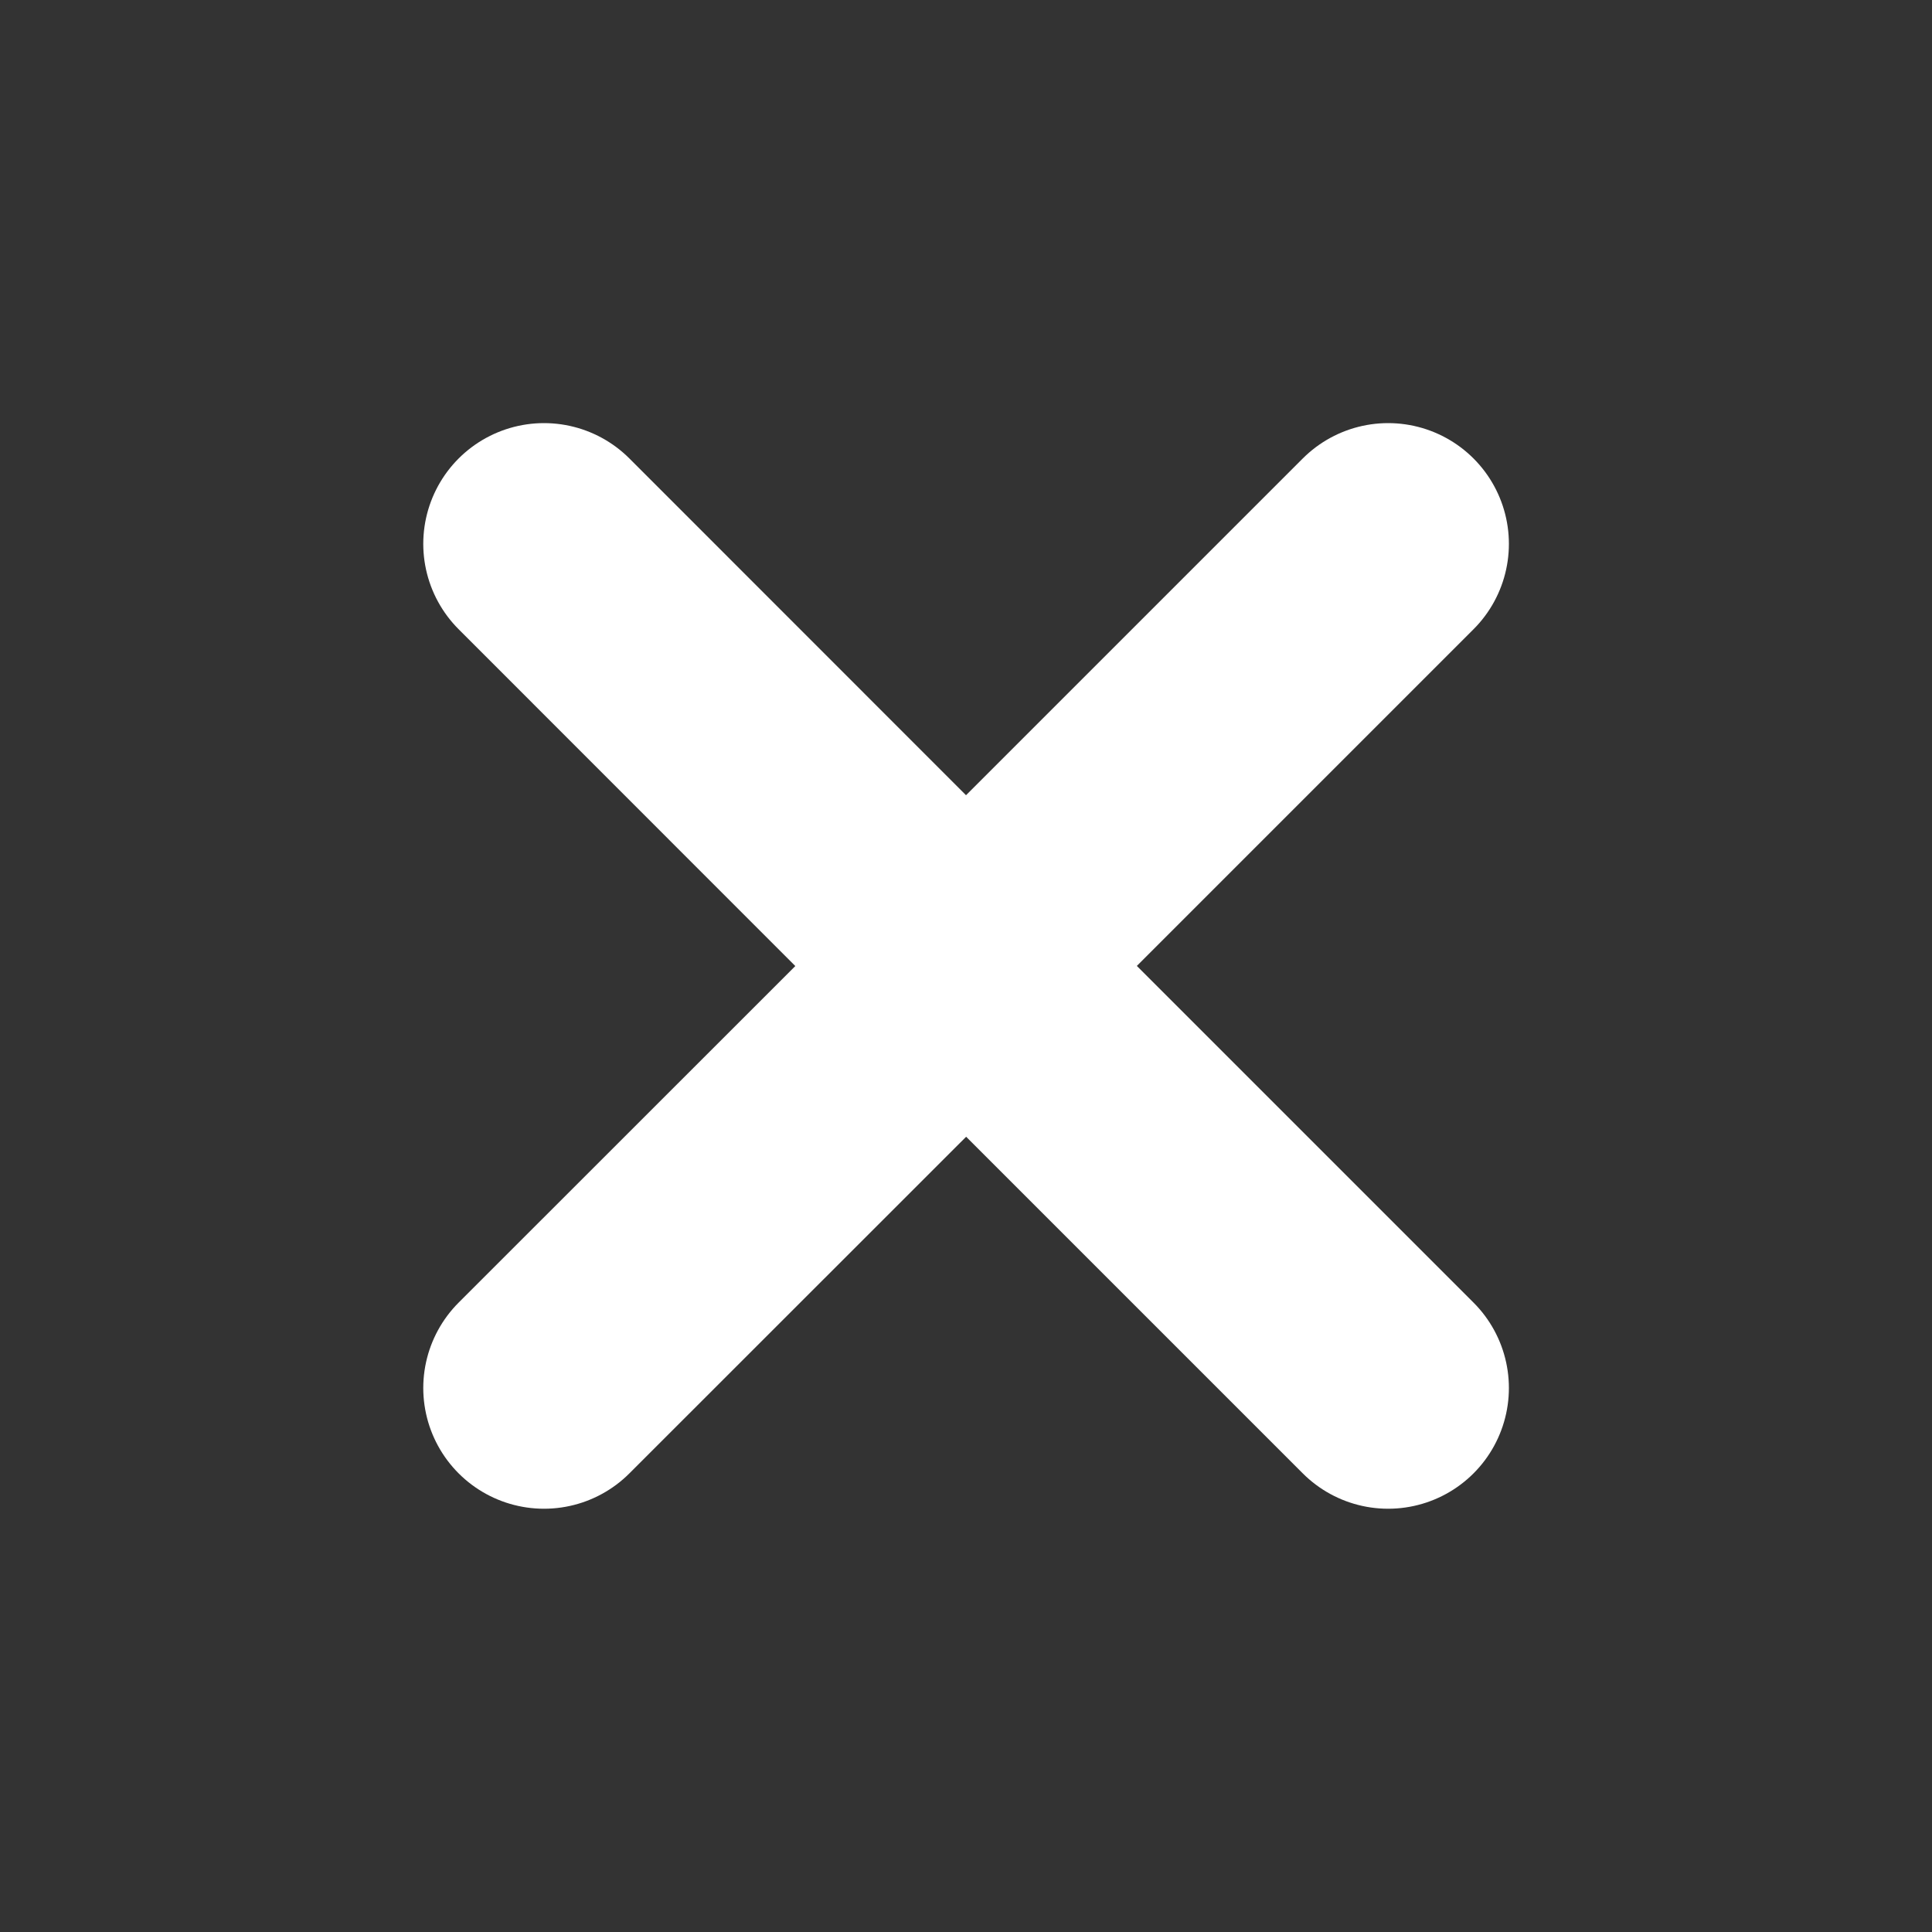<svg width="16" height="16" viewBox="0 0 12 12" fill="none" xmlns="http://www.w3.org/2000/svg">
<rect x="0" y="0" width="12" height="12" fill="#333333" stroke="none"/>
<g id="iconoir:cancel">
<path id="Vector" d="M3.379 8.621L6.001 6L8.622 8.621M8.622 3.378L6 6L3.379 3.378" stroke="white" stroke-width="1.5" stroke-linecap="round" stroke-linejoin="round"/>
</g>
</svg>
